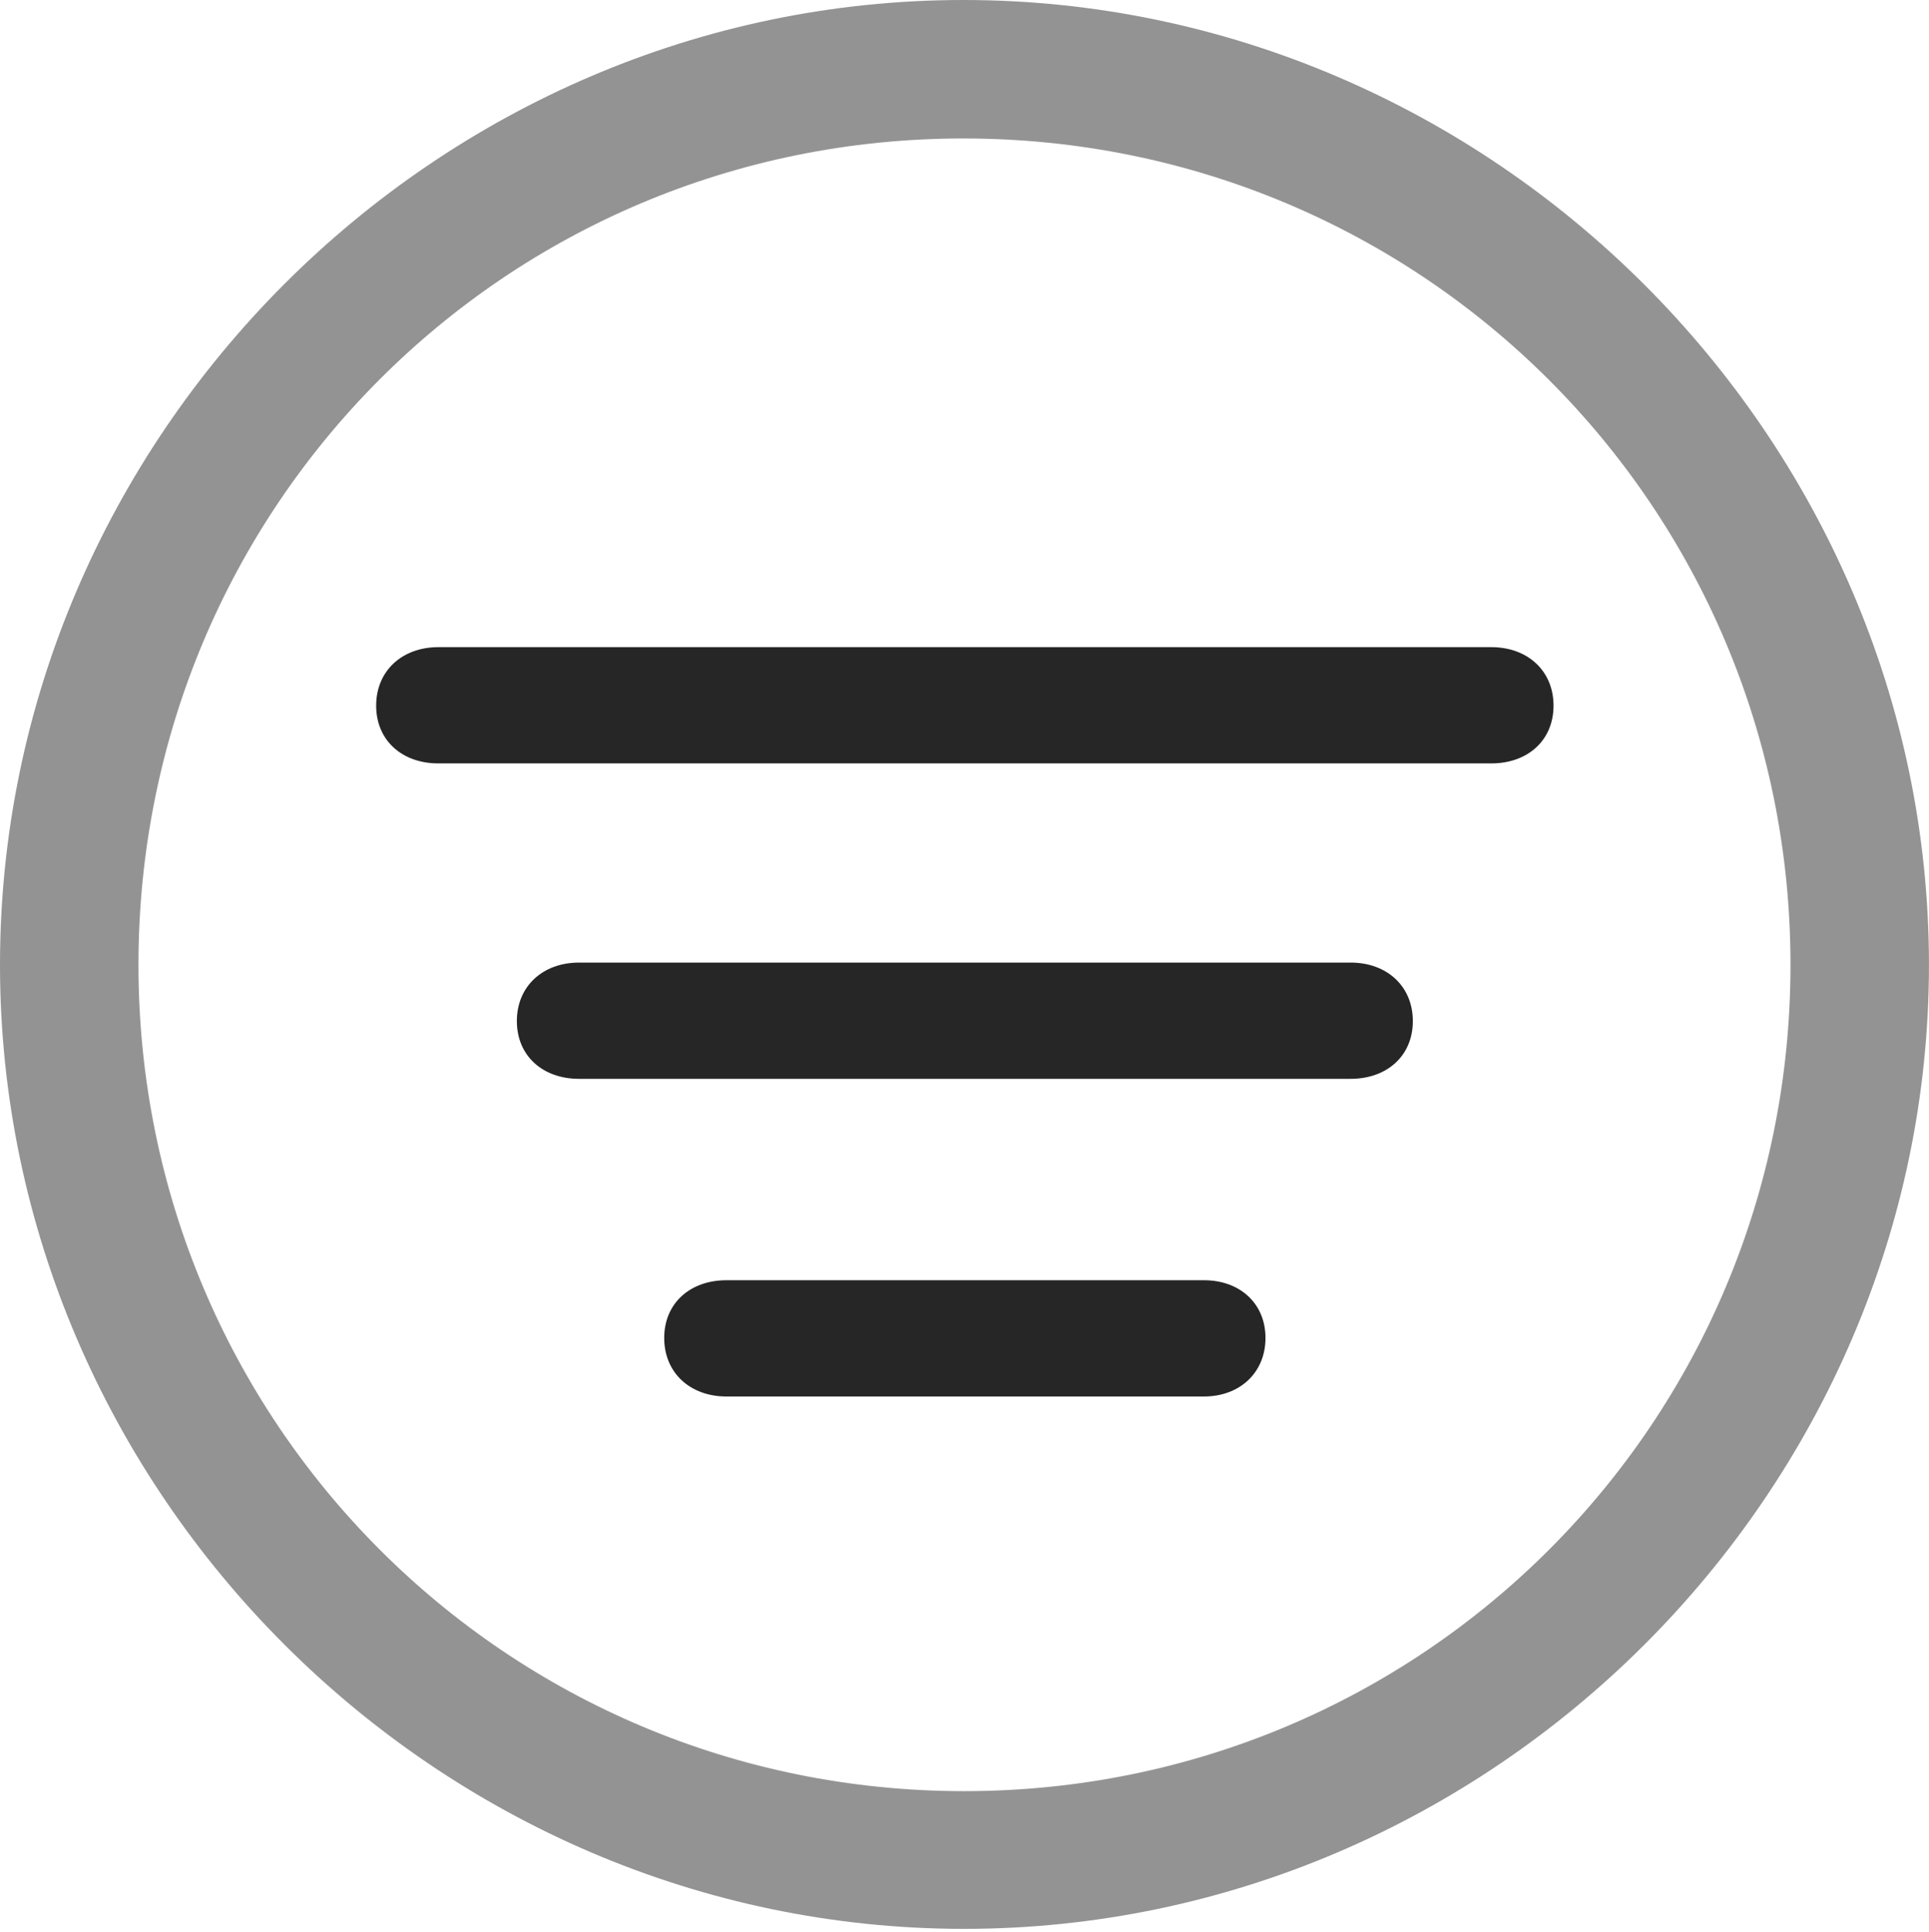 <svg width="636" height="637" viewBox="0 0 636 637" fill="none" xmlns="http://www.w3.org/2000/svg">
<path d="M317.871 635.986C491.943 635.986 635.986 491.943 635.986 318.115C635.986 144.043 491.699 0 317.627 0C143.799 0 0 144.043 0 318.115C0 491.943 144.043 635.986 317.871 635.986ZM317.871 590.576C166.992 590.576 45.654 468.994 45.654 318.115C45.654 166.992 166.748 45.654 317.627 45.654C468.75 45.654 590.332 166.992 590.332 318.115C590.332 468.994 468.994 590.576 317.871 590.576Z" fill="black" fill-opacity="0.425"/>
<path d="M144.531 251.709H491.699C503.662 251.709 512.207 244.141 512.207 232.666C512.207 221.191 503.662 213.379 491.699 213.379H144.531C132.568 213.379 124.023 221.191 124.023 232.666C124.023 244.141 132.568 251.709 144.531 251.709ZM190.918 355.713H445.312C457.275 355.713 465.82 348.145 465.82 336.67C465.82 325.195 457.275 317.383 445.312 317.383H190.918C178.955 317.383 170.41 325.195 170.41 336.67C170.41 348.145 178.955 355.713 190.918 355.713ZM239.502 460.449H396.973C408.691 460.449 417.236 452.637 417.236 441.162C417.236 429.688 408.691 422.119 396.973 422.119H239.502C227.539 422.119 218.994 429.688 218.994 441.162C218.994 452.637 227.539 460.449 239.502 460.449Z" fill="black" fill-opacity="0.85"/>
</svg>
